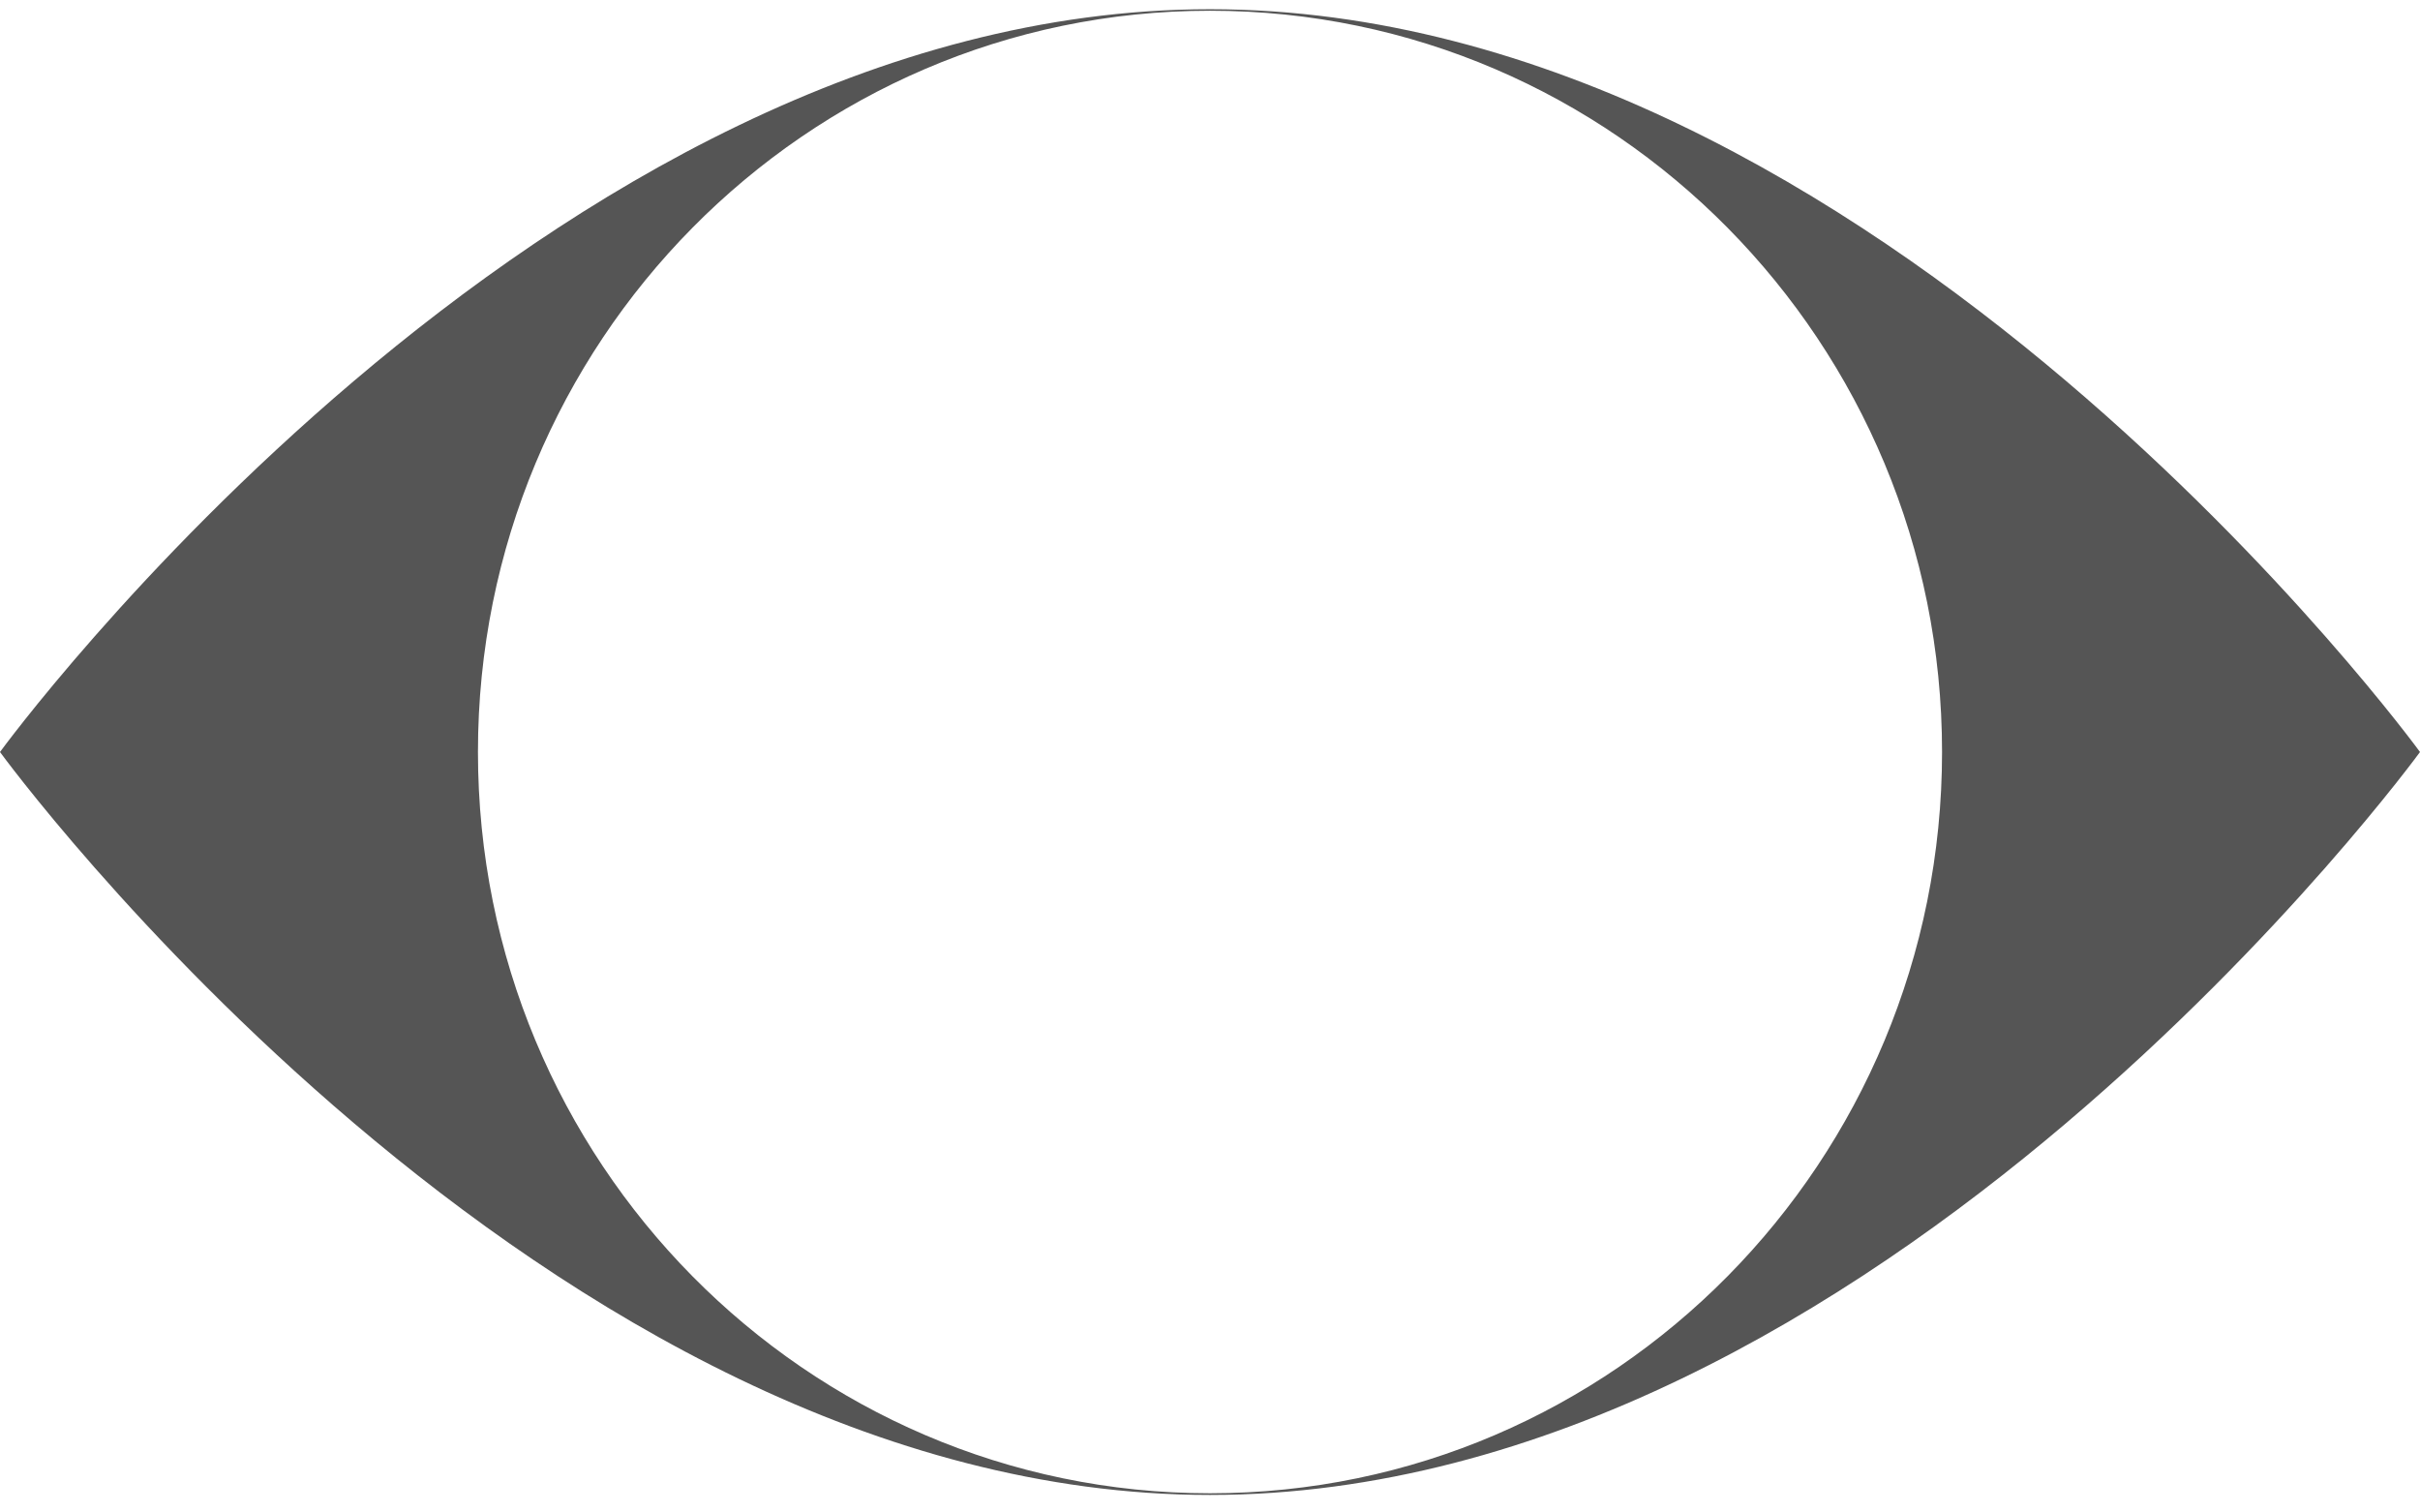 ﻿<?xml version="1.0" encoding="utf-8"?>
<svg version="1.1" xmlns:xlink="http://www.w3.org/1999/xlink" width="16px" height="10px" xmlns="http://www.w3.org/2000/svg">
  <g transform="matrix(1 0 0 1 -518 -174 )">
    <path d="M 16 4.972  C 16 4.972  12.42 0.061  8 0.061  C 3.58 0.061  0 4.972  0 4.972  C 0 4.972  3.58 9.884  8 9.884  C 12.42 9.884  16 4.972  16 4.972  Z M 12.84 4.972  C 12.84 7.679  10.673 9.873  8 9.873  C 5.327 9.873  3.16 7.679  3.16 4.972  C 3.16 2.265  5.327 0.071  8 0.071  C 10.673 0.071  12.84 2.265  12.84 4.972  Z " fill-rule="nonzero" fill="#555555" stroke="none" transform="matrix(1 0 0 1 518 174 )" />
  </g>
</svg>